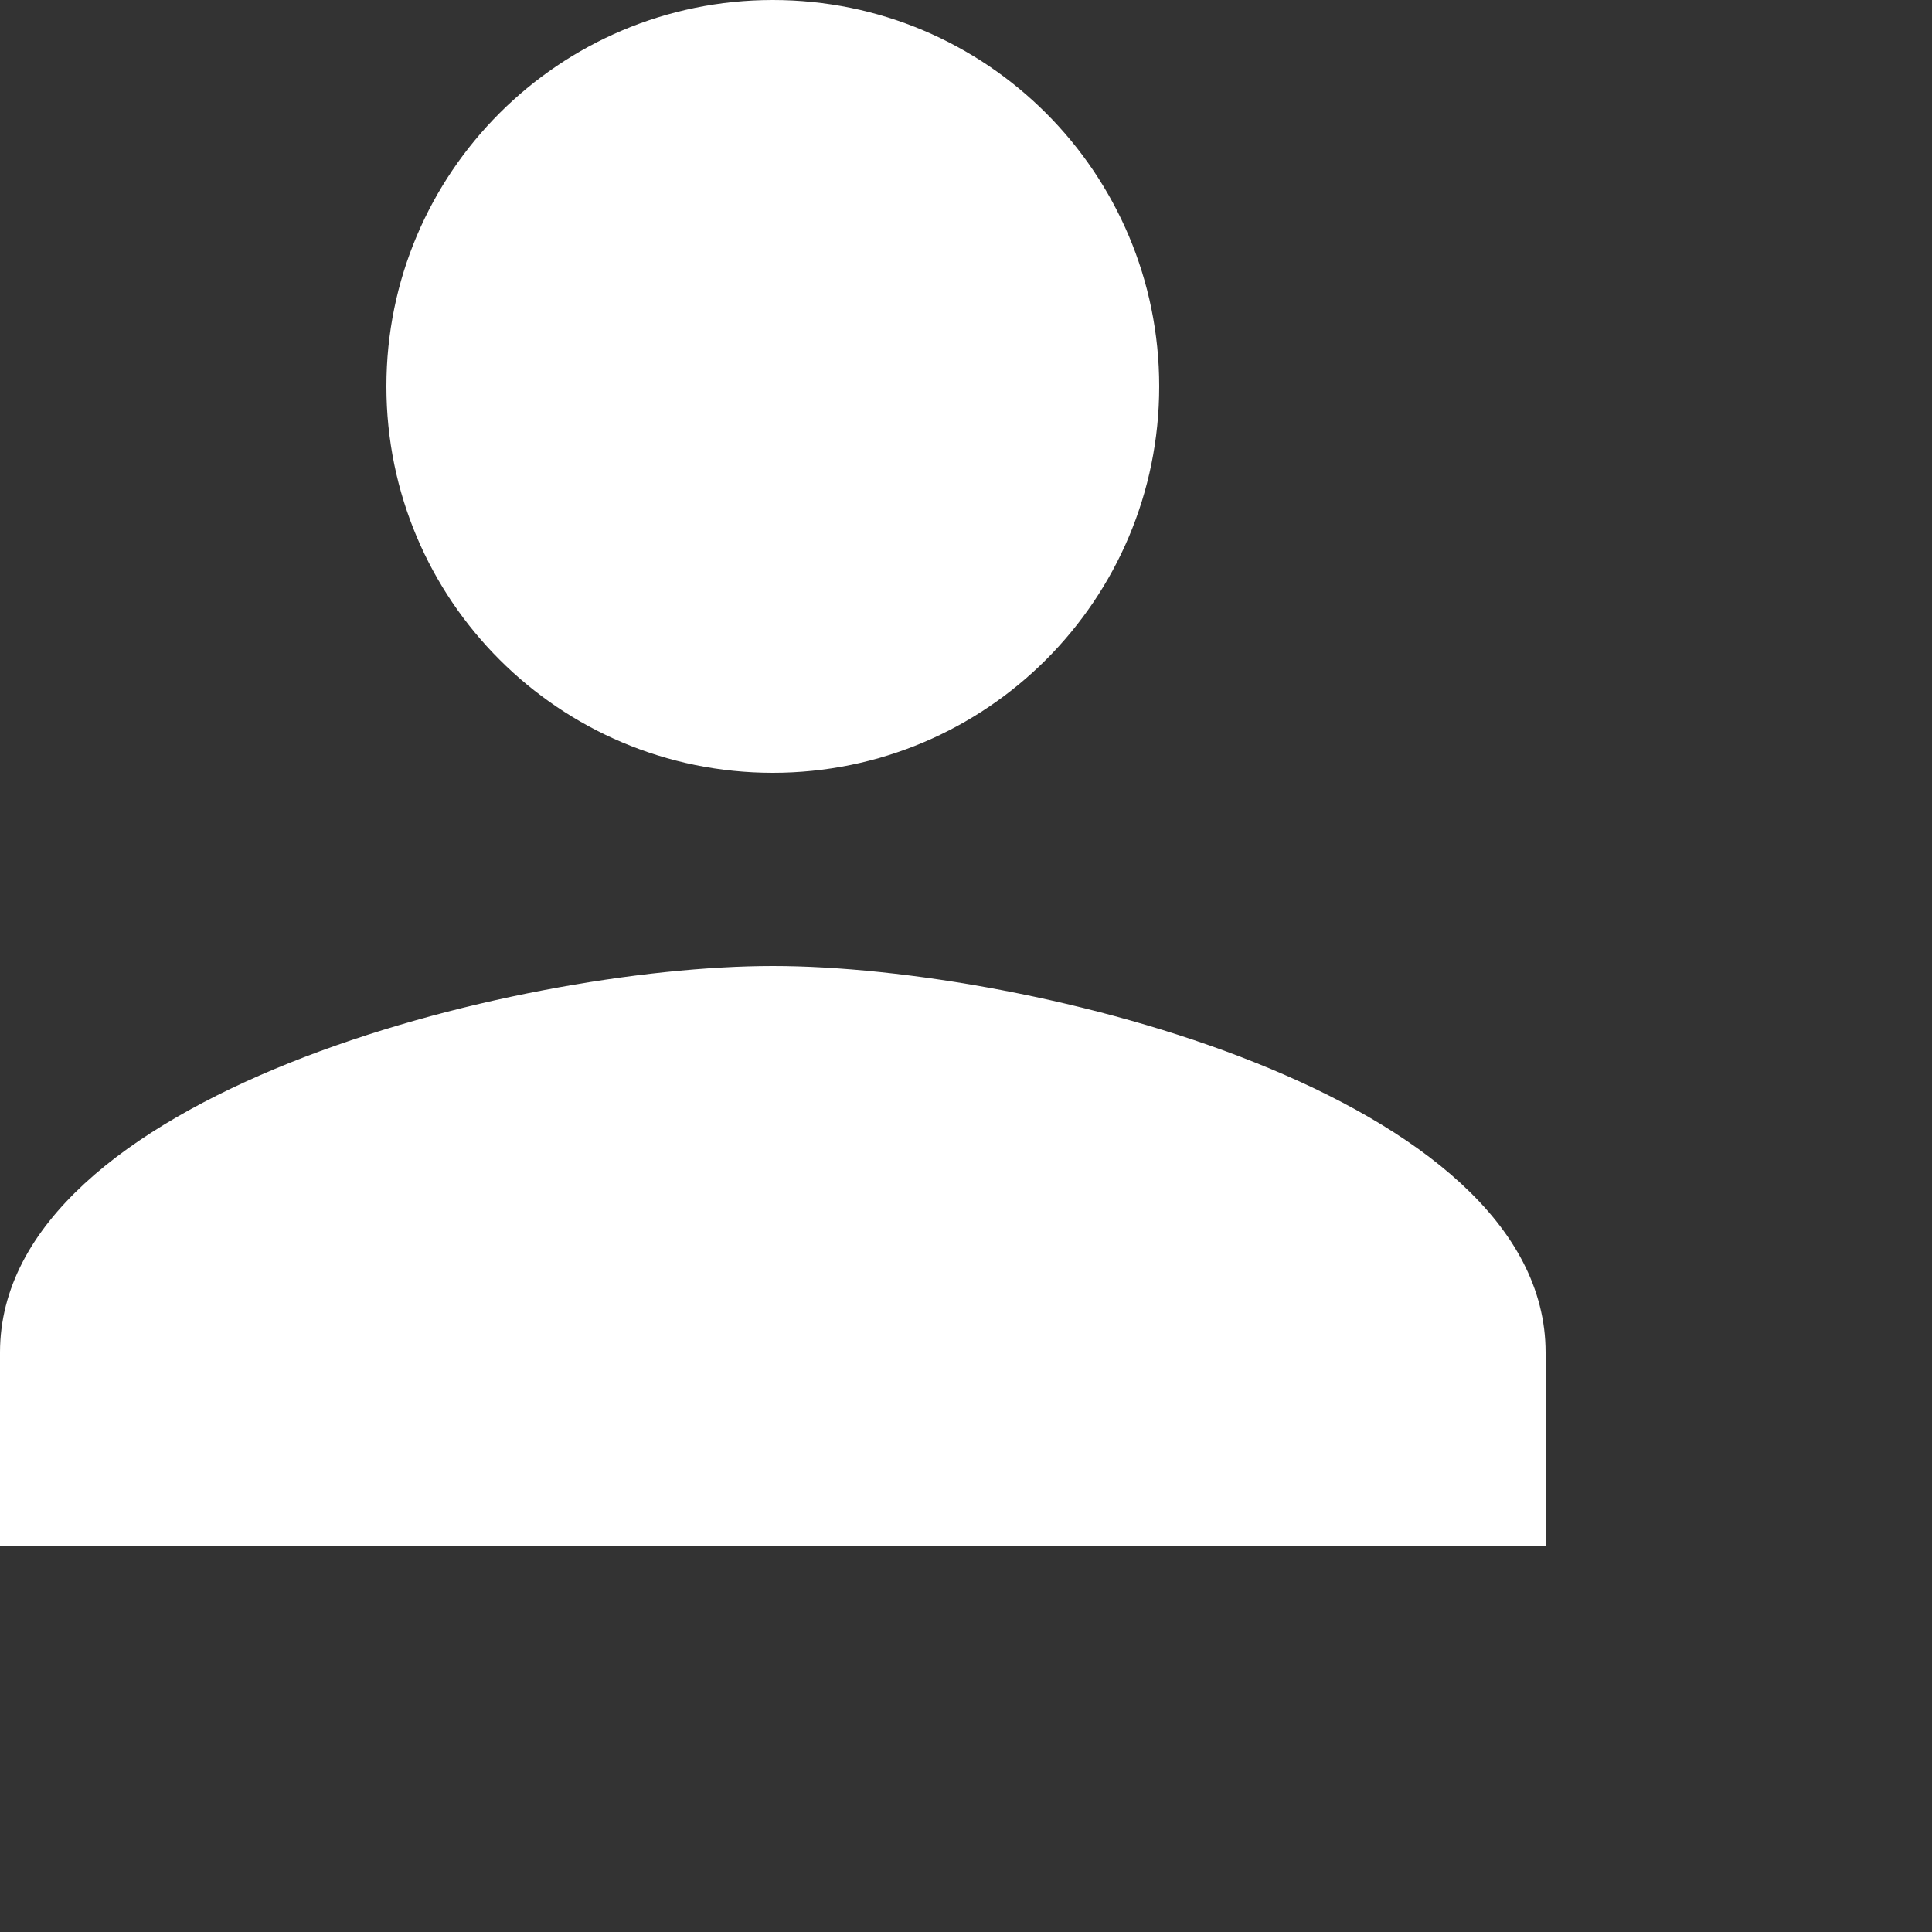 <svg width="50" height="50" viewBox="0 0 50 50" fill="none" xmlns="http://www.w3.org/2000/svg">
<rect x="0" y="0" width="50" height="50" fill="#333333" stroke="none"/>
<path d="M29.5 10C29.5 15.249 25.249 19.5 20 19.5C14.751 19.5 10.5 15.249 10.5 10C10.5 4.751 14.751 0.5 20 0.5C25.249 0.5 29.5 4.751 29.5 10ZM0.5 35C0.5 33.521 1.237 32.189 2.525 31C3.817 29.807 5.631 28.793 7.683 27.97C11.788 26.326 16.725 25.5 20 25.5C23.275 25.5 28.212 26.326 32.317 27.97C34.37 28.793 36.183 29.807 37.475 31C38.763 32.189 39.5 33.521 39.5 35V39.5H0.5V35Z" fill="white" stroke="white"/>
</svg>

